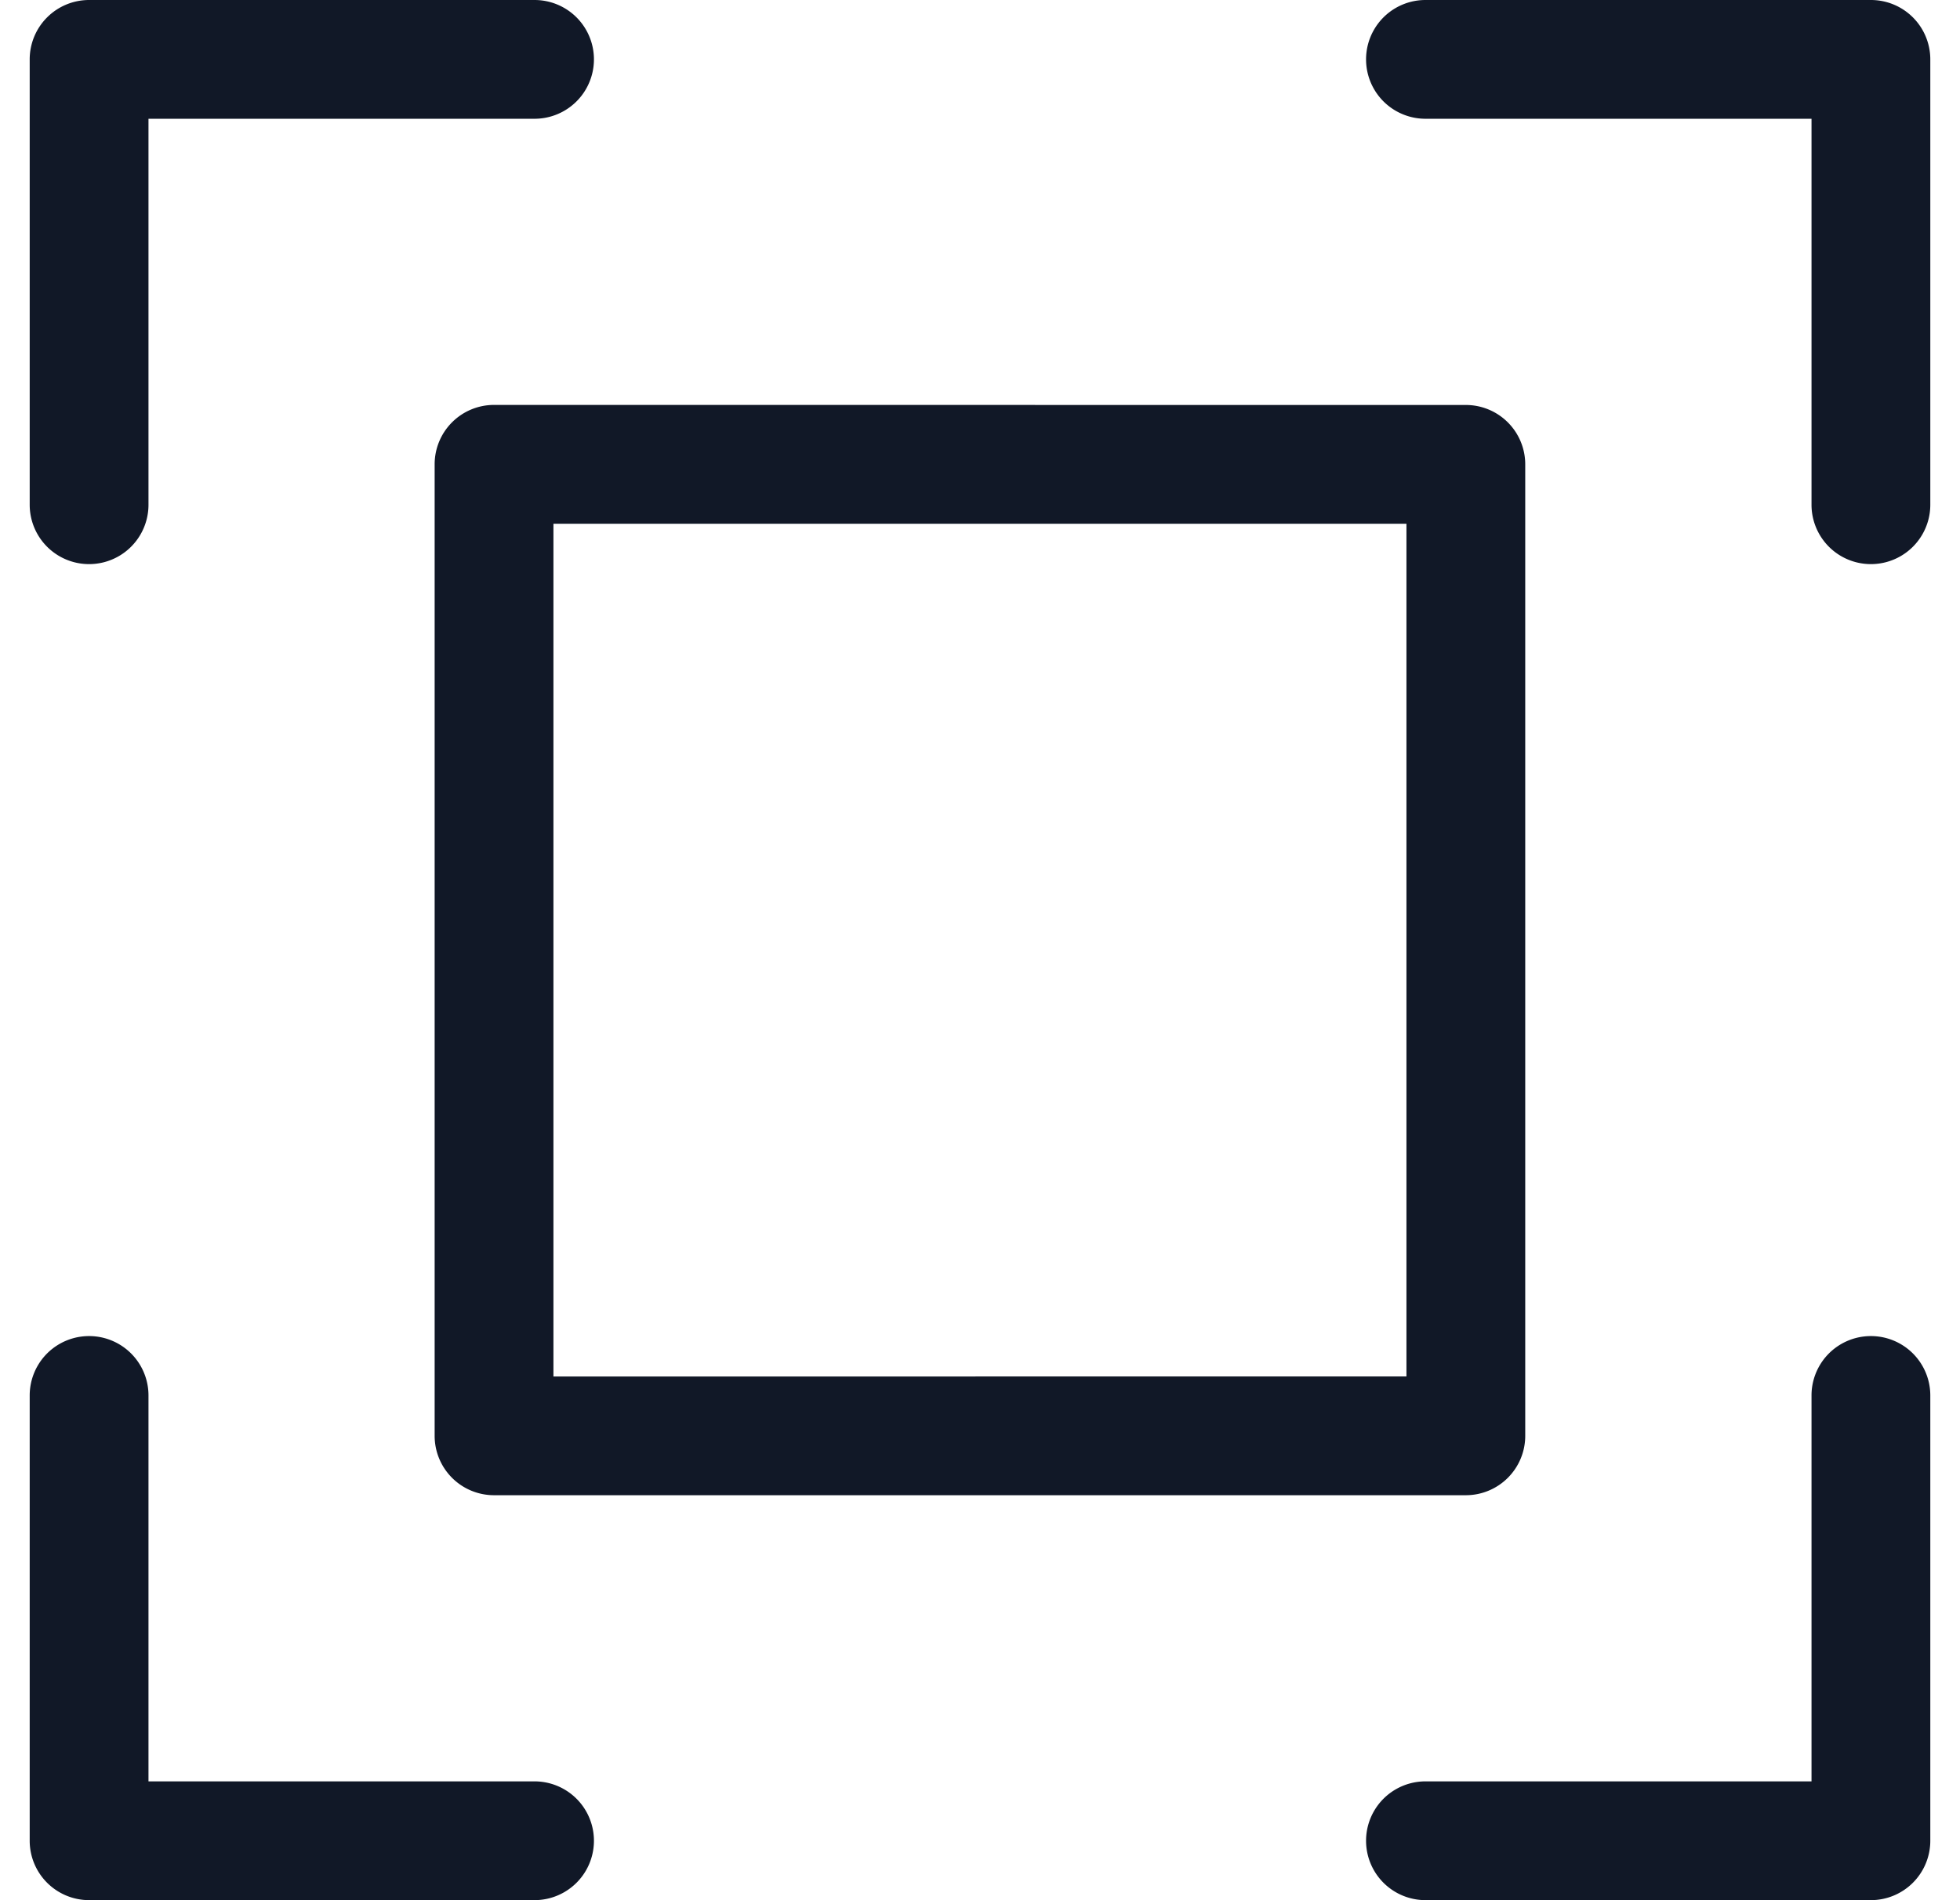<svg xmlns="http://www.w3.org/2000/svg" width="33" height="32" fill="none" viewBox="0 0 33 32"><path fill="#111827" fill-rule="evenodd" d="M1.5 0a1 1 0 0 0-1 1v7.5a1 1 0 0 0 2 0V2H9a1 1 0 1 0 0-2zM24 0a1 1 0 0 0 0 2h6.5v6.5a1 1 0 1 0 2 0V1a1 1 0 0 0-1-1zM2.5 23.5a1 1 0 1 0-2 0v7.499a1 1 0 0 0 1 1H9a1 1 0 1 0 0-2H2.5zm30 0a1 1 0 1 0-2 0v6.499H24a1 1 0 0 0 0 2h7.5a1 1 0 0 0 1-1zM8.318 6.819a1 1 0 0 0-1 1V24.18a1 1 0 0 0 1 1H24.68a1 1 0 0 0 1-1V7.82a1 1 0 0 0-1-1zm1 16.362V8.82H23.68V23.18z" clip-rule="evenodd"/></svg>